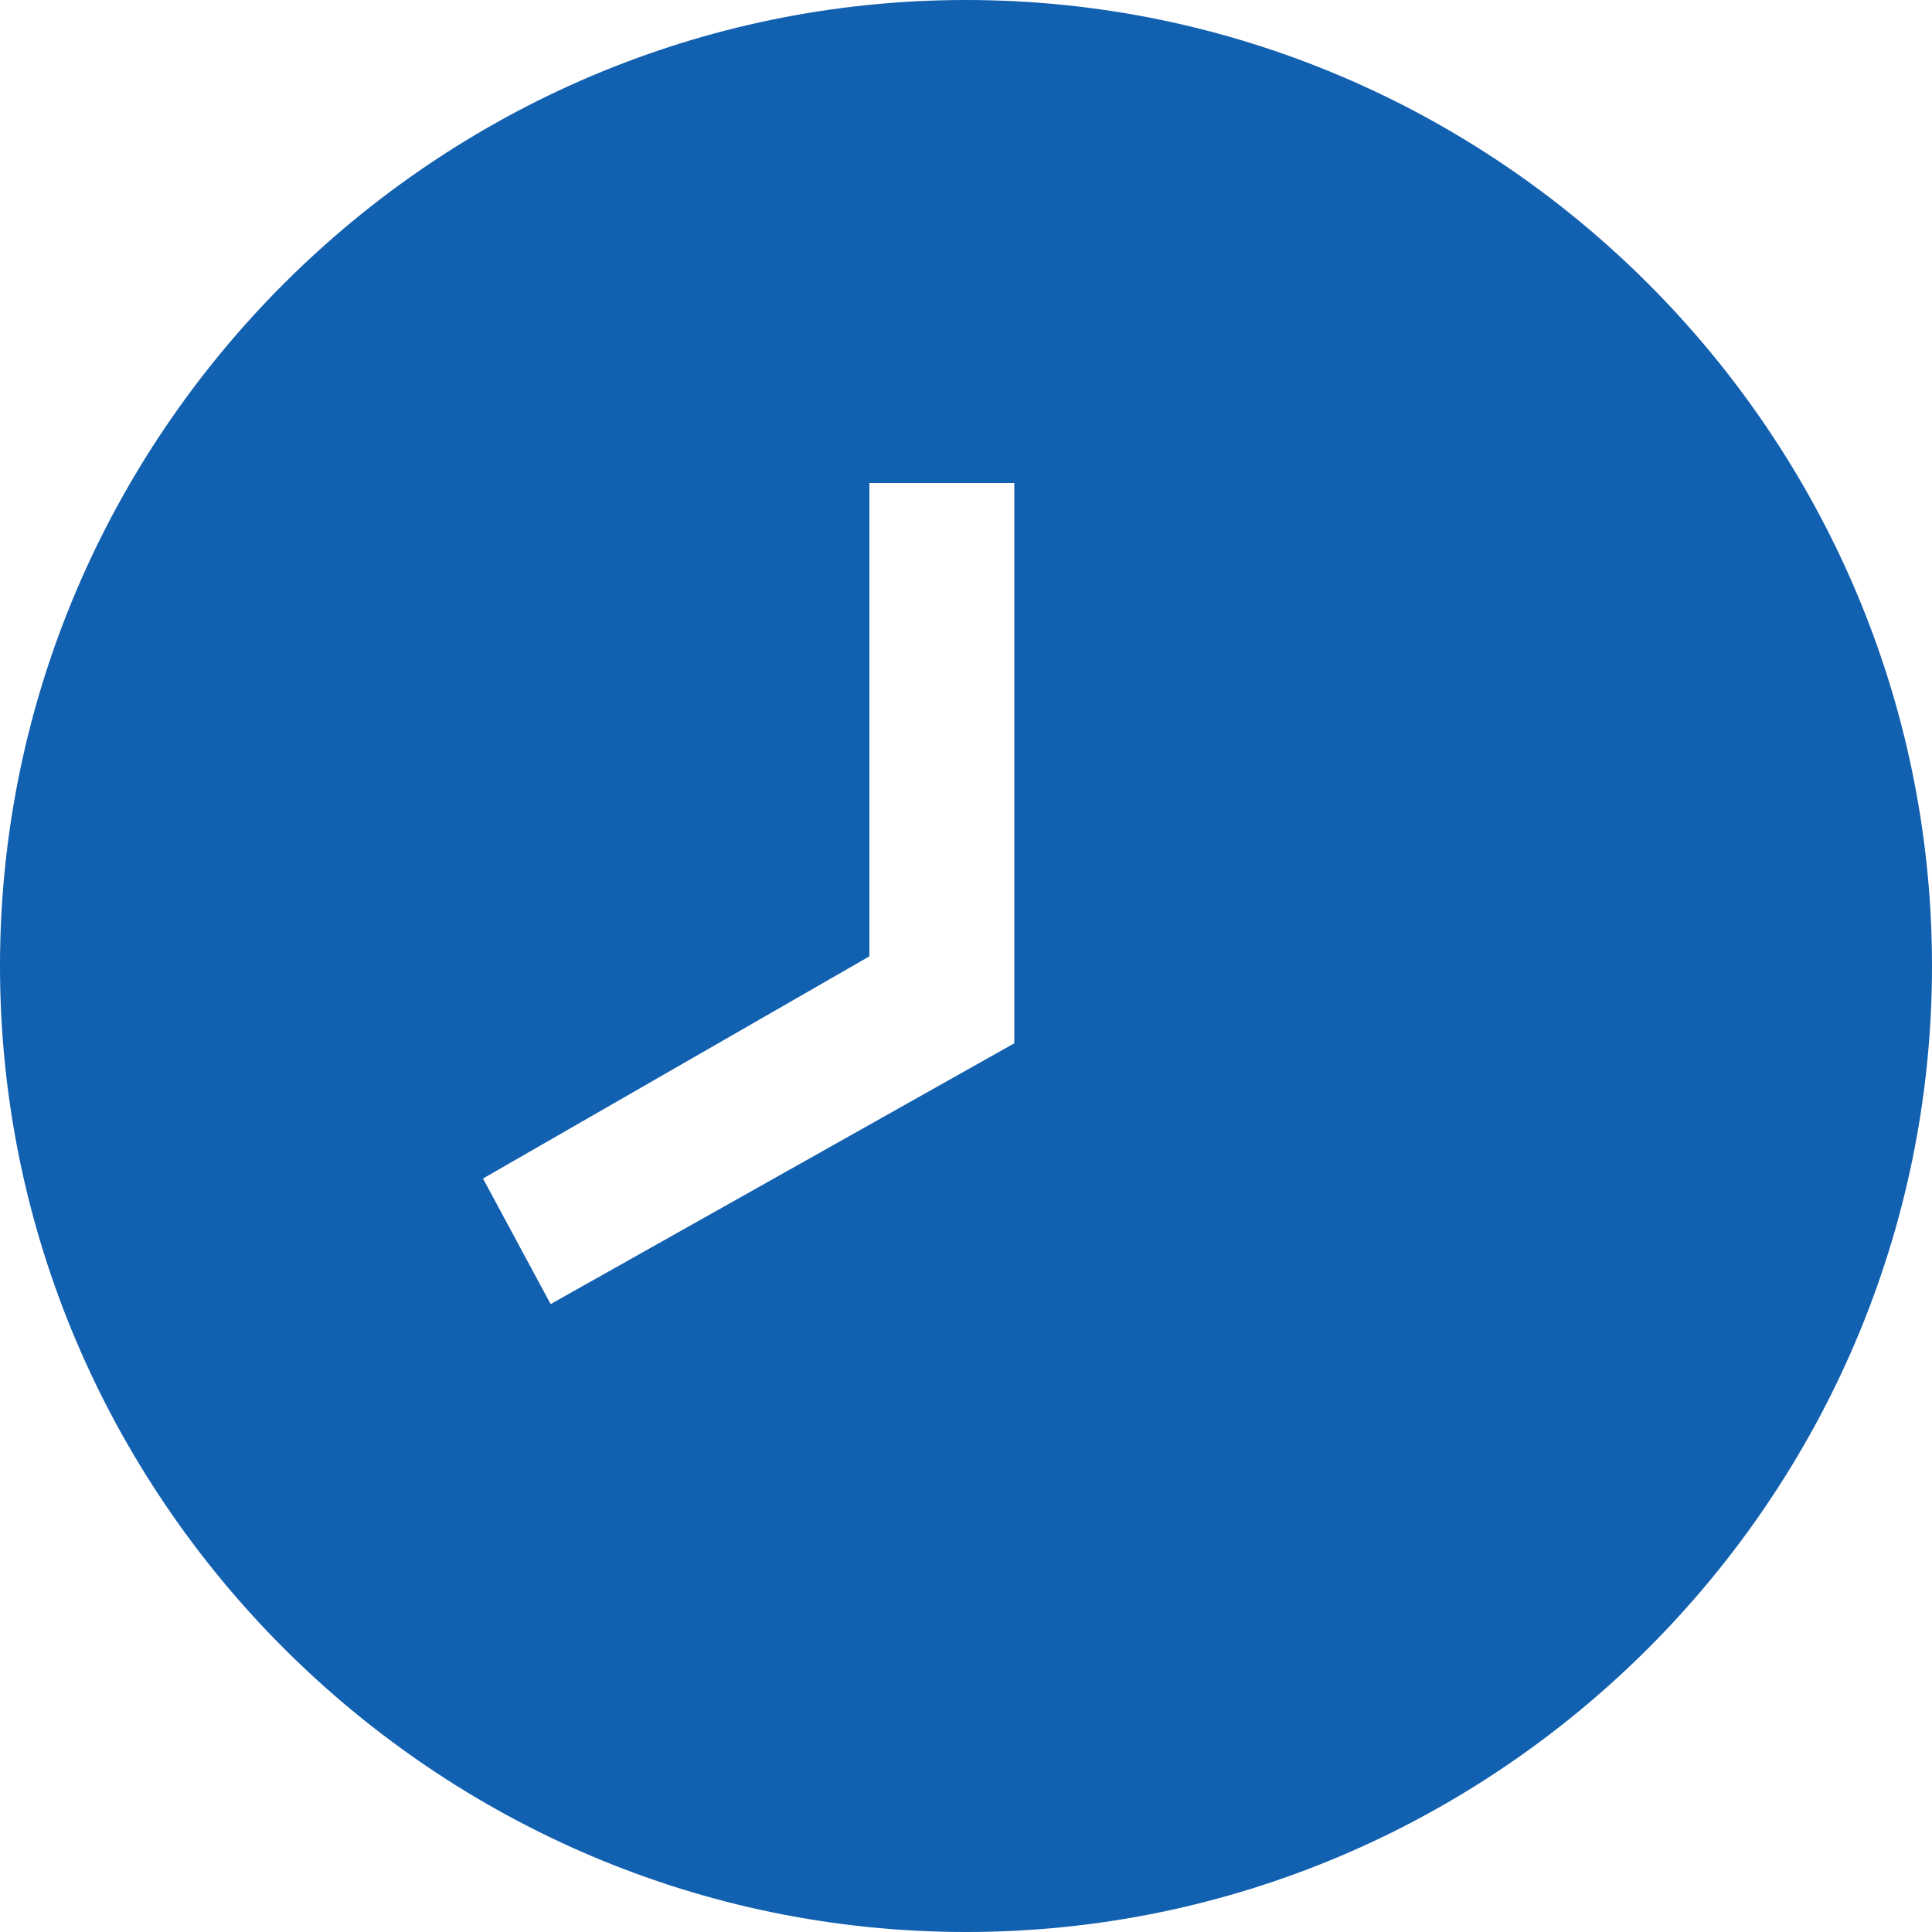 <svg width="30" height="30" viewBox="0 0 30 30" fill="none" xmlns="http://www.w3.org/2000/svg">
<path d="M15 0C6.75 0 0 6.75 0 15C0 23.25 6.75 30 15 30C23.25 30 30 23.25 30 15C30 6.75 23.25 0 15 0ZM8.55 20.25L7.5 18.3L13.5 14.85V7.5H15.75V16.2L8.55 20.25Z" fill="#1260B0"/>
</svg>
